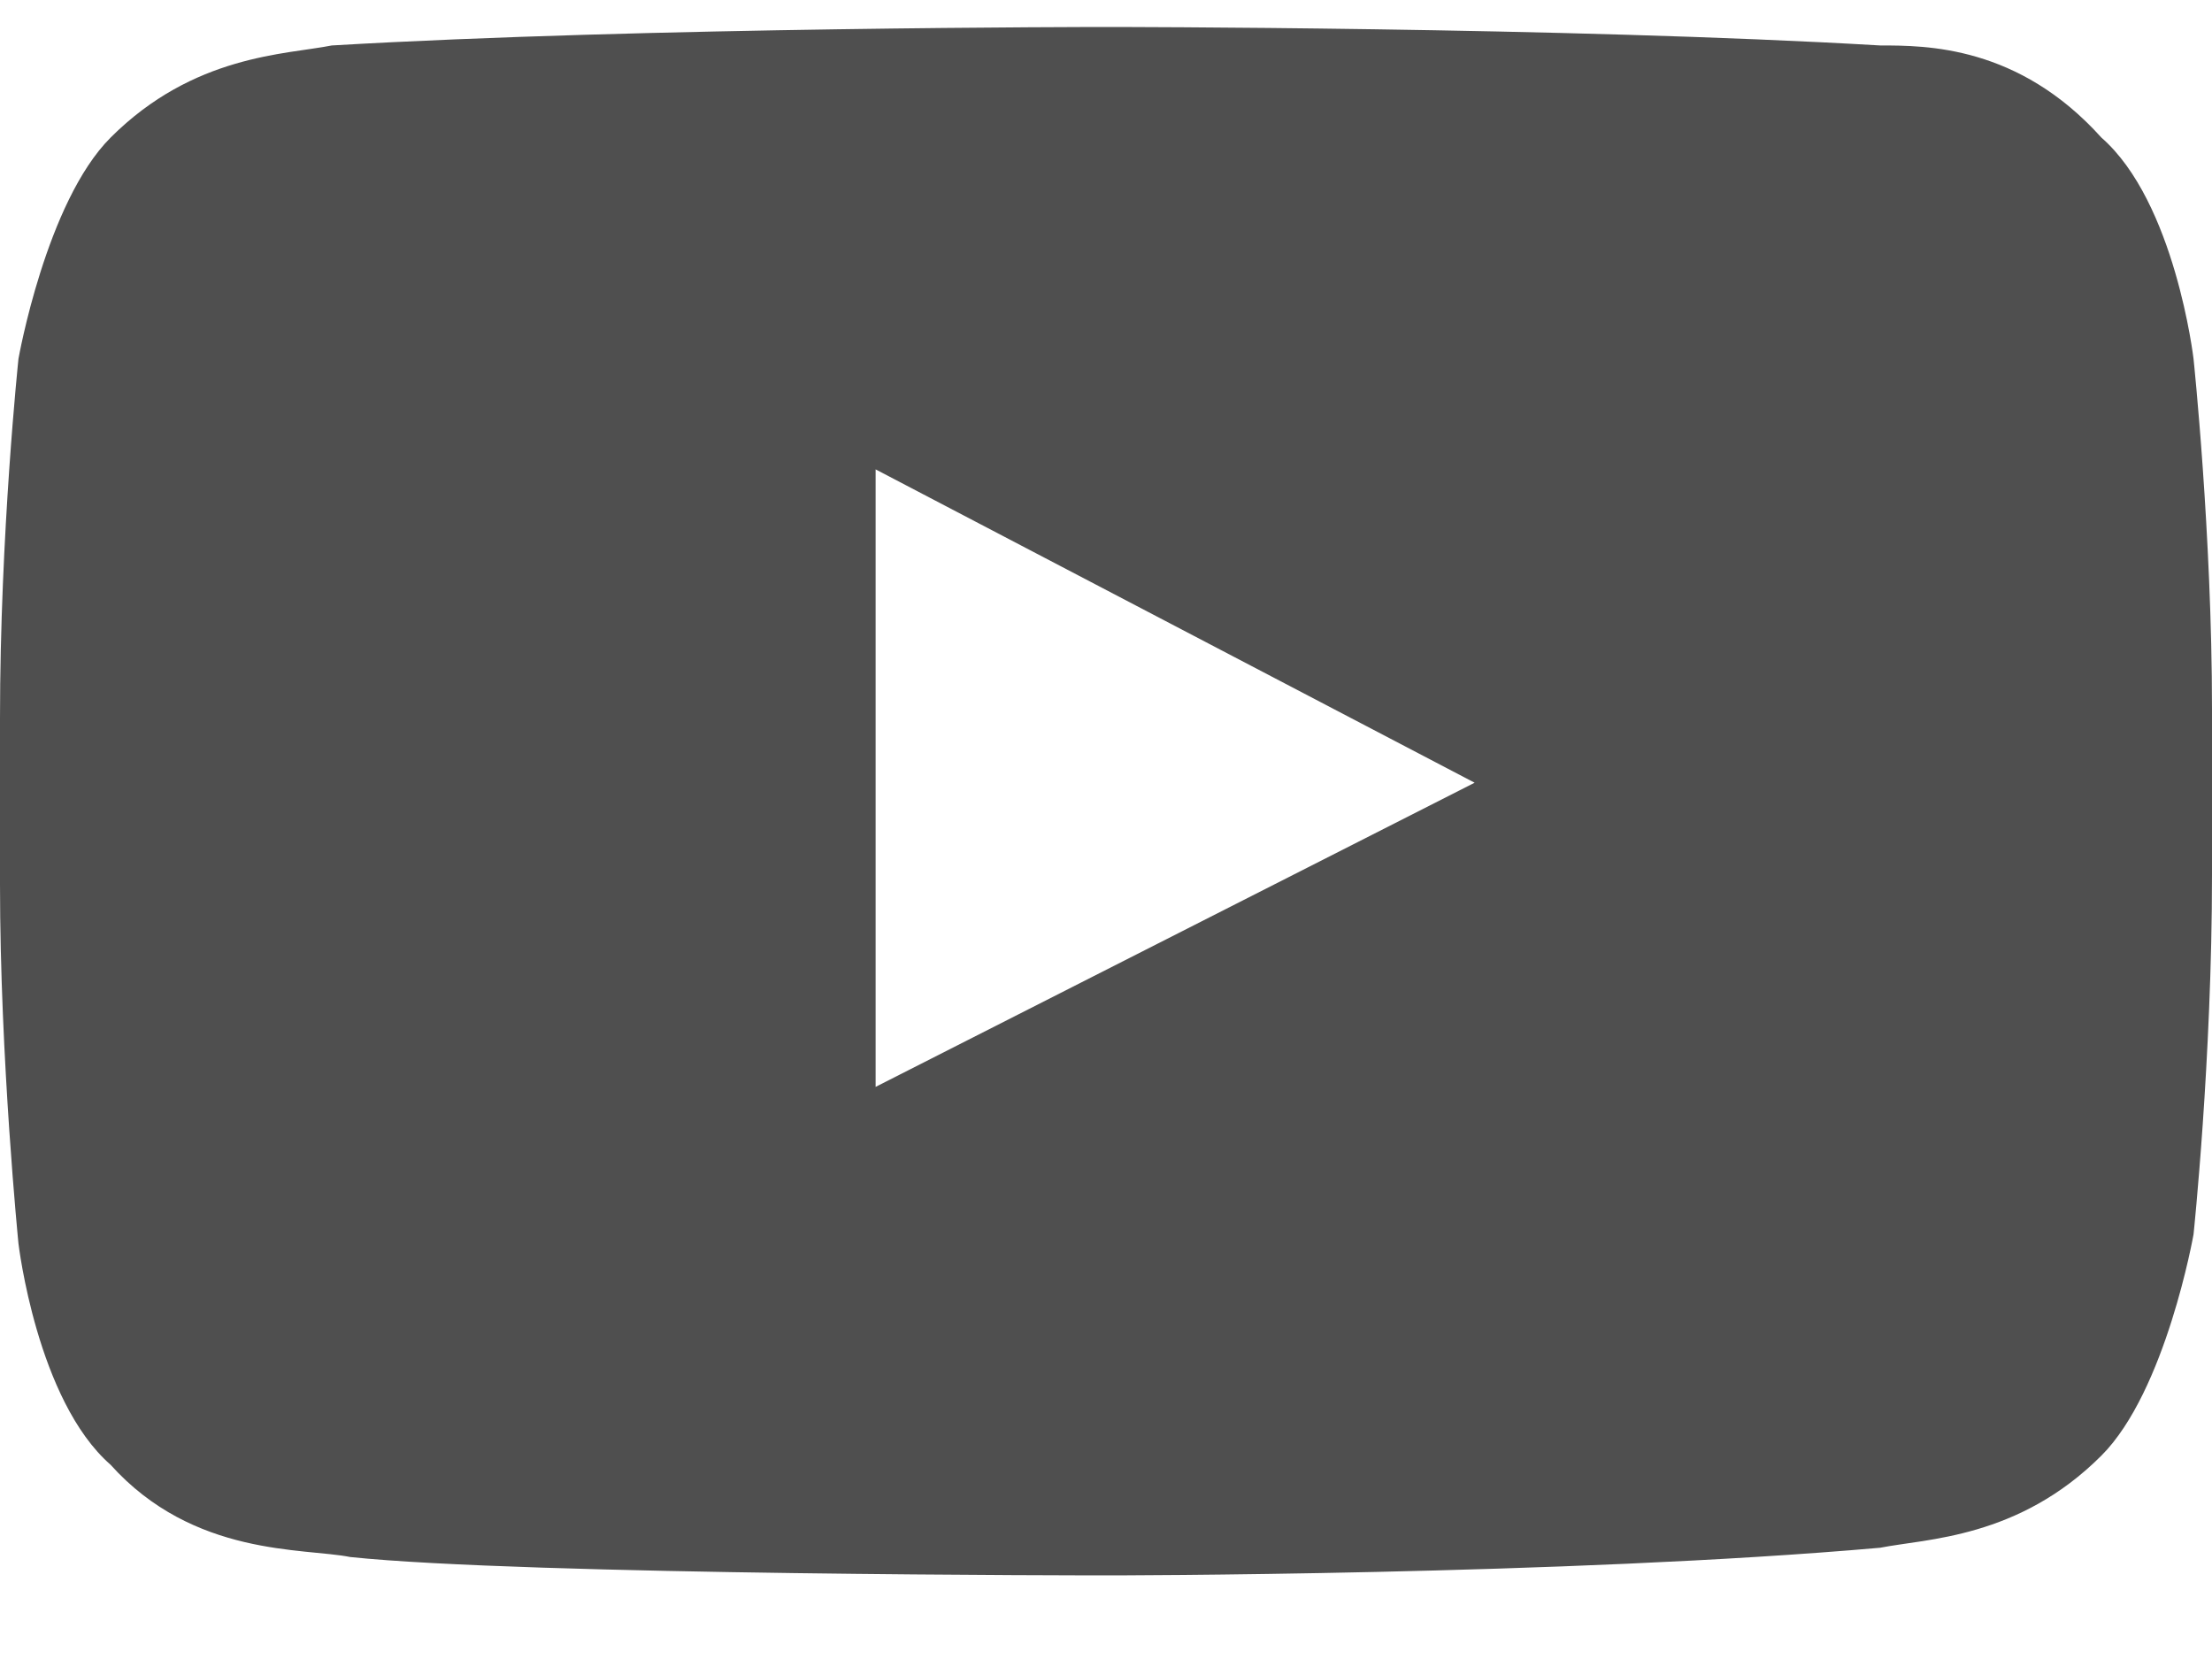 <svg width="20" height="15" viewBox="0 0 20 15" fill="none" xmlns="http://www.w3.org/2000/svg">
<path d="M19.833 3.244C19.833 3.244 19.667 1.827 19 1.244C18.25 0.411 17.417 0.411 17 0.411C14.167 0.244 10 0.244 10 0.244C10 0.244 5.833 0.244 3 0.411C2.583 0.494 1.75 0.494 1 1.244C0.417 1.827 0.167 3.244 0.167 3.244C0.167 3.244 0 4.827 0 6.494V7.994C0 9.577 0.167 11.244 0.167 11.244C0.167 11.244 0.333 12.661 1 13.244C1.75 14.078 2.75 13.994 3.167 14.078C4.75 14.244 10 14.244 10 14.244C10 14.244 14.167 14.244 17 13.994C17.417 13.911 18.25 13.911 19 13.161C19.583 12.578 19.833 11.161 19.833 11.161C19.833 11.161 20 9.577 20 7.911V6.411C20 4.827 19.833 3.244 19.833 3.244ZM7.917 9.827V4.244L13.333 7.077L7.917 9.827Z" fill="#4F4F4F"/>
</svg>
